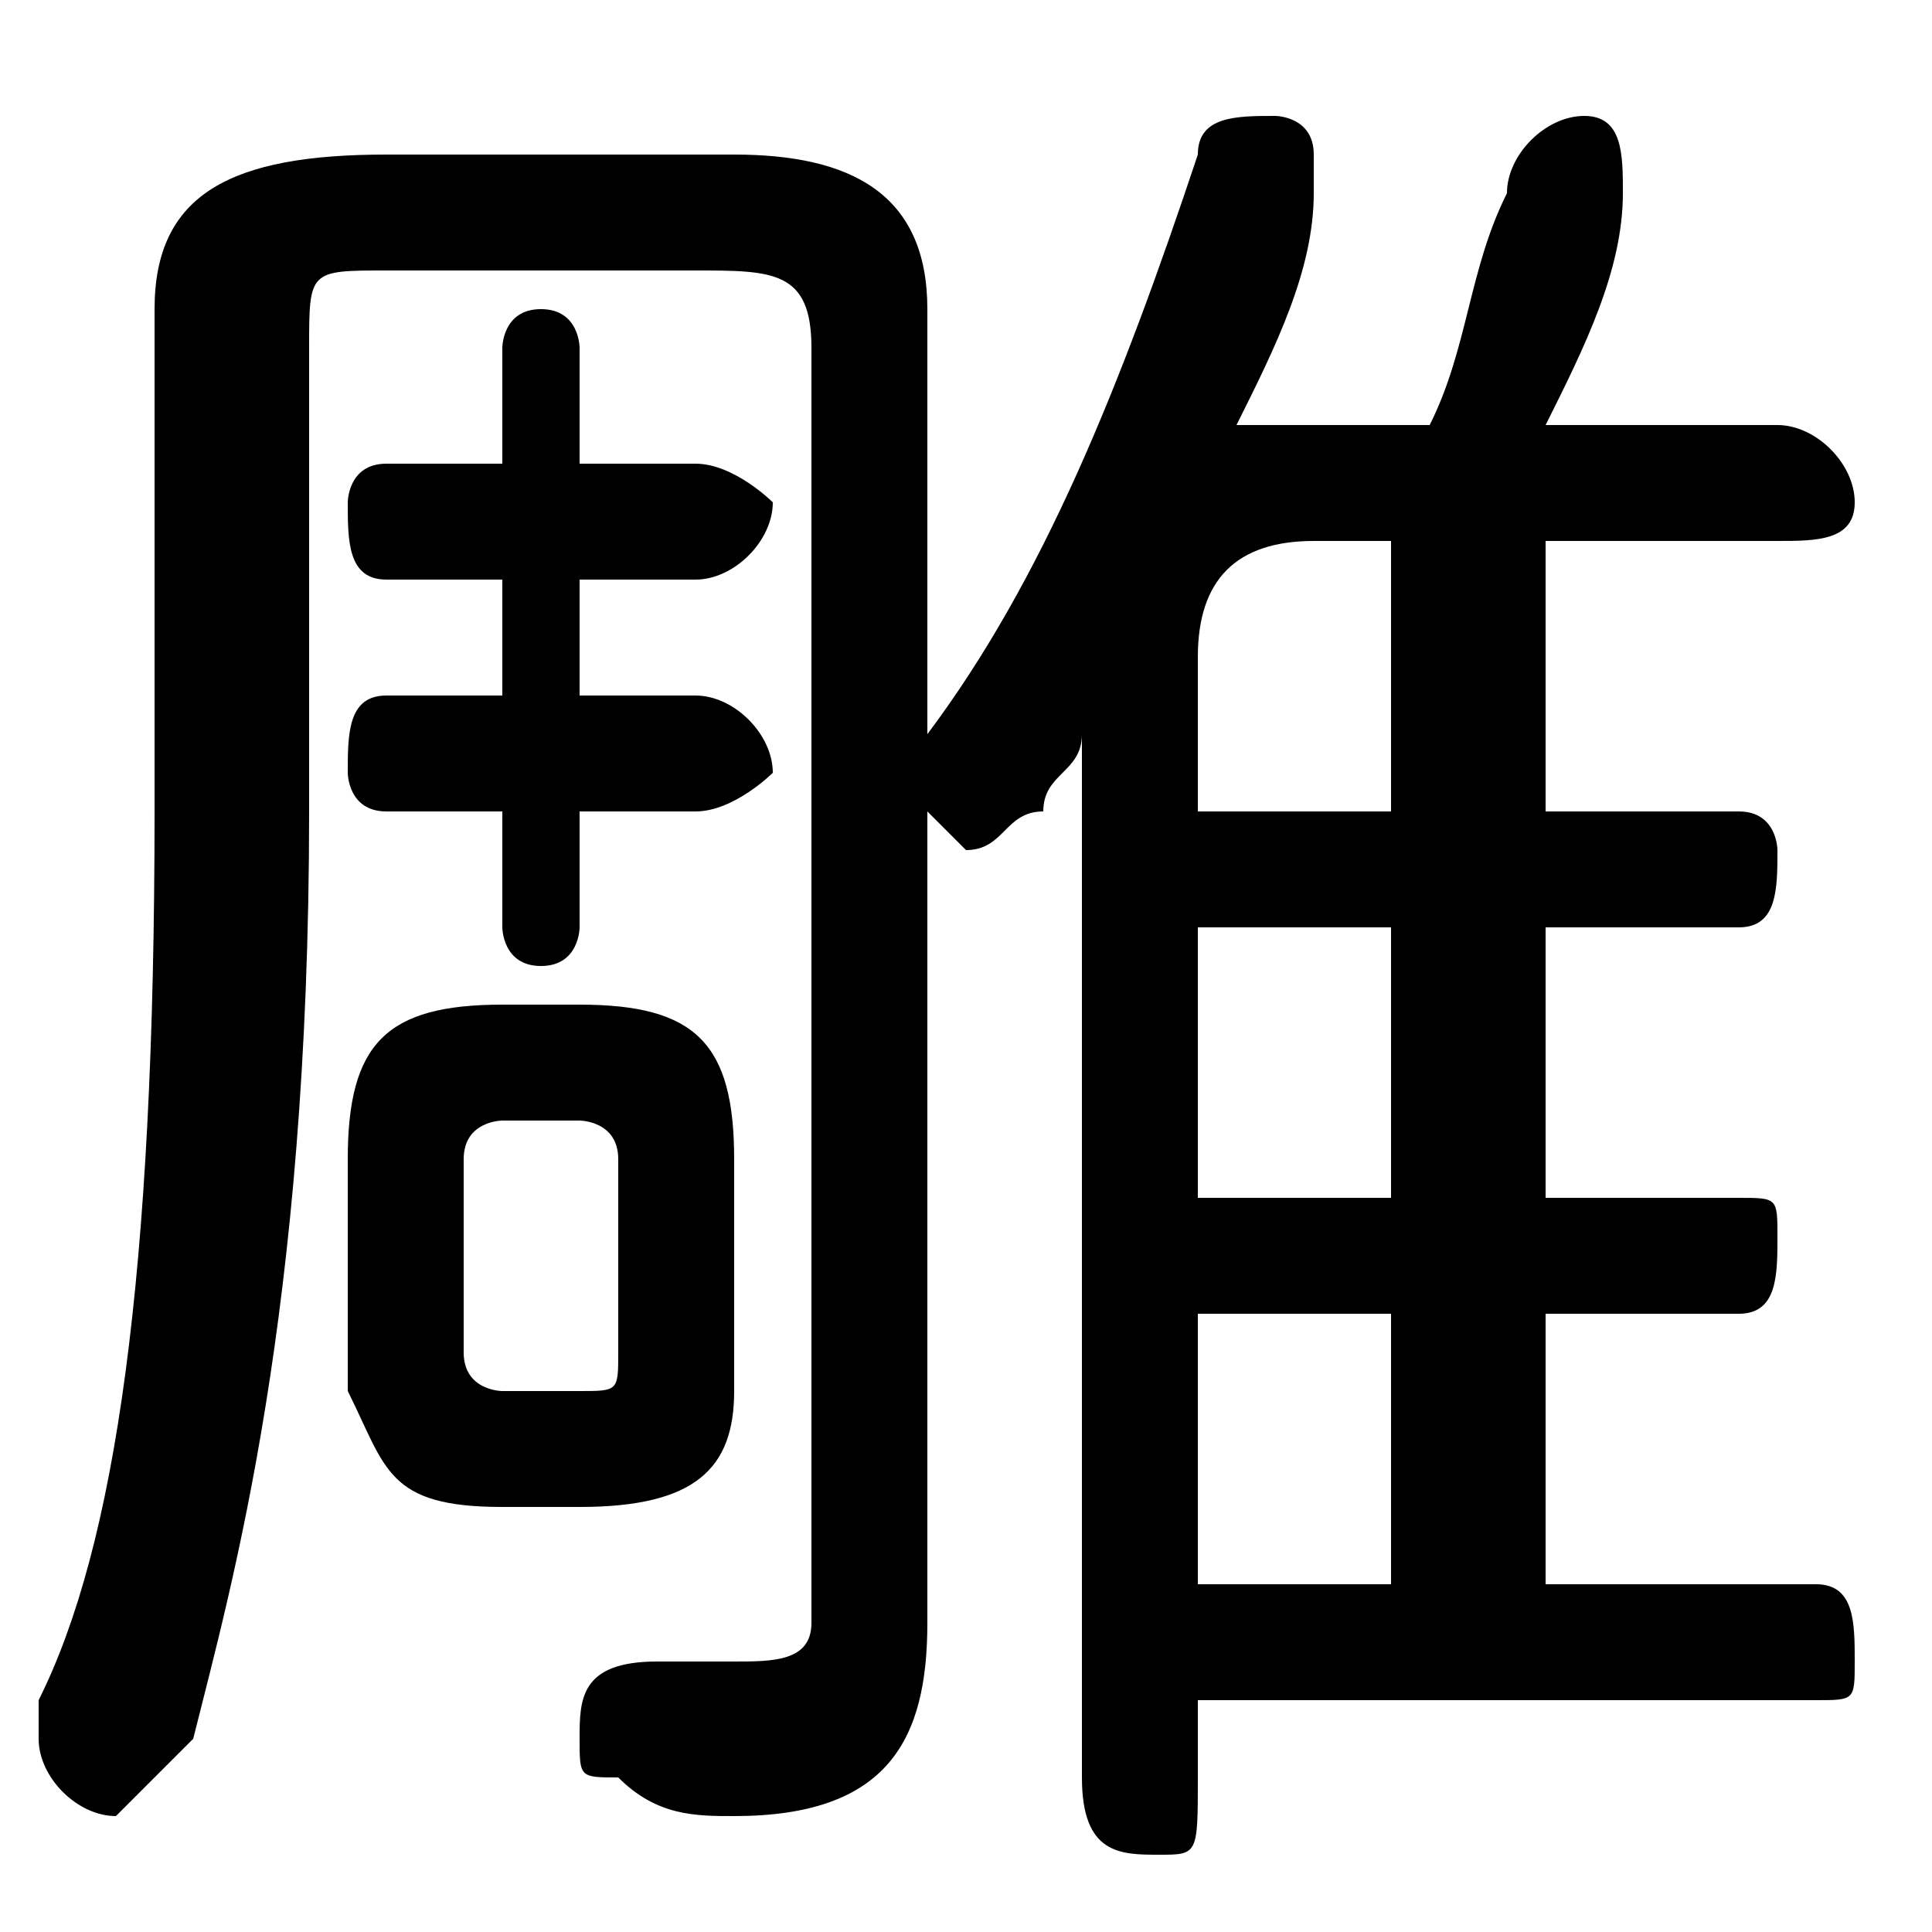 <svg xmlns="http://www.w3.org/2000/svg" viewBox="0 -44.0 50.0 50.0">
    <rect x="0" y="-44.0" width="50.0" height="50.0" fill="#808080" stroke="none"/>
    <g transform="scale(1, -1)">
        <!-- ボディの枠 -->
        <rect x="0" y="-6.0" width="50.0" height="50.0"
            stroke="white" fill="white"/>
        <!-- グリフ座標系の原点 -->
        <circle cx="0" cy="0" r="5" fill="white"/>
        <!-- グリフのアウトライン -->
        <g style="fill:black;stroke:#000000;stroke-width:0;stroke-linecap:round;stroke-linejoin:round;">
        <path d="M 24.0 23.0 C 24.0 23.0 25.0 22.0 25.0 22.0 C 26.0 22.0 26.0 23.0 27.0 23.0 C 27.0 24.0 28.0 24.0 28.0 25.0 L 28.0 -2.0 C 28.0 -4.0 29.0 -4.0 30.0 -4.0 C 31.0 -4.0 31.0 -4.0 31.0 -2.0 L 31.0 -0.0 L 47.0 -0.0 C 48.0 -0.0 48.0 0.0 48.0 1.0 C 48.0 2.0 48.0 3.0 47.0 3.0 L 40.0 3.0 L 40.0 10.0 L 45.0 10.0 C 46.0 10.0 46.0 11.0 46.0 12.0 C 46.0 13.0 46.0 13.0 45.0 13.0 L 40.0 13.0 L 40.0 20.0 L 45.0 20.0 C 46.0 20.0 46.0 21.0 46.0 22.0 C 46.0 22.0 46.0 23.0 45.0 23.0 L 40.0 23.0 L 40.0 30.0 L 46.0 30.0 C 47.0 30.0 48.0 30.0 48.0 31.0 C 48.0 32.0 47.0 33.0 46.0 33.0 L 40.0 33.0 C 41.0 35.0 42.0 37.0 42.0 39.0 C 42.0 39.0 42.0 39.0 42.0 39.0 C 42.0 40.0 42.0 41.0 41.0 41.0 C 40.0 41.0 39.0 40.0 39.0 39.0 C 38.0 37.0 38.0 35.0 37.0 33.0 L 33.0 33.0 C 33.0 33.0 32.0 33.0 32.0 33.0 C 33.0 35.0 34.0 37.0 34.0 39.0 C 34.0 39.0 34.0 40.0 34.0 40.0 C 34.0 41.0 33.0 41.0 33.0 41.0 C 32.0 41.0 31.0 41.0 31.0 40.0 C 29.0 34.0 27.0 29.0 24.0 25.0 C 24.0 25.0 24.0 25.0 24.0 24.0 L 24.0 36.0 C 24.0 39.0 22.0 40.0 19.0 40.0 L 10.0 40.0 C 6.0 40.0 4.0 39.0 4.0 36.0 L 4.0 23.0 C 4.0 11.0 3.0 4.0 1.0 -0.0 C 1.0 -1.0 1.0 -1.0 1.0 -1.0 C 1.0 -2.0 2.0 -3.0 3.0 -3.0 C 3.0 -3.0 4.0 -2.0 5.0 -1.0 C 6.0 3.0 8.0 10.0 8.0 23.0 L 8.0 35.0 C 8.0 37.0 8.0 37.0 10.0 37.0 L 18.0 37.0 C 20.0 37.0 21.0 37.0 21.0 35.0 L 21.0 2.0 C 21.0 1.0 20.0 1.0 19.0 1.0 C 18.0 1.0 17.0 1.0 17.0 1.0 C 15.0 1.0 15.0 0.0 15.0 -1.0 C 15.0 -2.0 15.0 -2.0 16.0 -2.0 C 17.0 -3.0 18.0 -3.0 19.0 -3.0 C 23.0 -3.0 24.0 -1.0 24.0 2.0 Z M 31.0 23.0 L 31.0 27.0 C 31.0 29.0 32.0 30.0 34.0 30.0 L 36.0 30.0 L 36.0 23.0 Z M 31.0 20.0 L 36.0 20.0 L 36.0 13.0 L 31.0 13.0 Z M 31.0 10.0 L 36.0 10.0 L 36.0 3.0 L 31.0 3.0 Z M 15.0 5.0 C 18.0 5.0 19.0 6.0 19.0 8.0 L 19.0 14.0 C 19.0 17.0 18.0 18.0 15.0 18.0 L 13.0 18.0 C 10.0 18.0 9.0 17.0 9.0 14.0 L 9.0 8.0 C 10.0 6.0 10.0 5.0 13.0 5.0 Z M 13.0 8.0 C 13.0 8.0 12.0 8.0 12.0 9.0 L 12.0 14.0 C 12.0 15.0 13.0 15.0 13.0 15.0 L 15.0 15.0 C 15.0 15.0 16.0 15.0 16.0 14.0 L 16.0 9.0 C 16.0 8.0 16.0 8.0 15.0 8.0 Z M 15.0 23.0 L 18.0 23.0 C 19.0 23.0 20.0 24.0 20.0 24.0 C 20.0 25.0 19.0 26.0 18.0 26.0 L 15.0 26.0 L 15.0 29.0 L 18.0 29.0 C 19.0 29.0 20.0 30.0 20.0 31.0 C 20.0 31.0 19.0 32.0 18.0 32.0 L 15.0 32.0 L 15.0 35.0 C 15.0 35.0 15.0 36.0 14.0 36.0 C 13.0 36.0 13.0 35.0 13.0 35.0 L 13.0 32.0 L 10.0 32.0 C 9.0 32.0 9.0 31.0 9.0 31.0 C 9.0 30.0 9.0 29.0 10.0 29.0 L 13.0 29.0 L 13.0 26.0 L 10.0 26.0 C 9.0 26.0 9.0 25.0 9.0 24.0 C 9.0 24.0 9.0 23.0 10.0 23.0 L 13.0 23.0 L 13.0 20.0 C 13.0 20.0 13.0 19.0 14.0 19.0 C 15.0 19.0 15.0 20.0 15.0 20.0 Z"/>
    </g>
    </g>
</svg>
